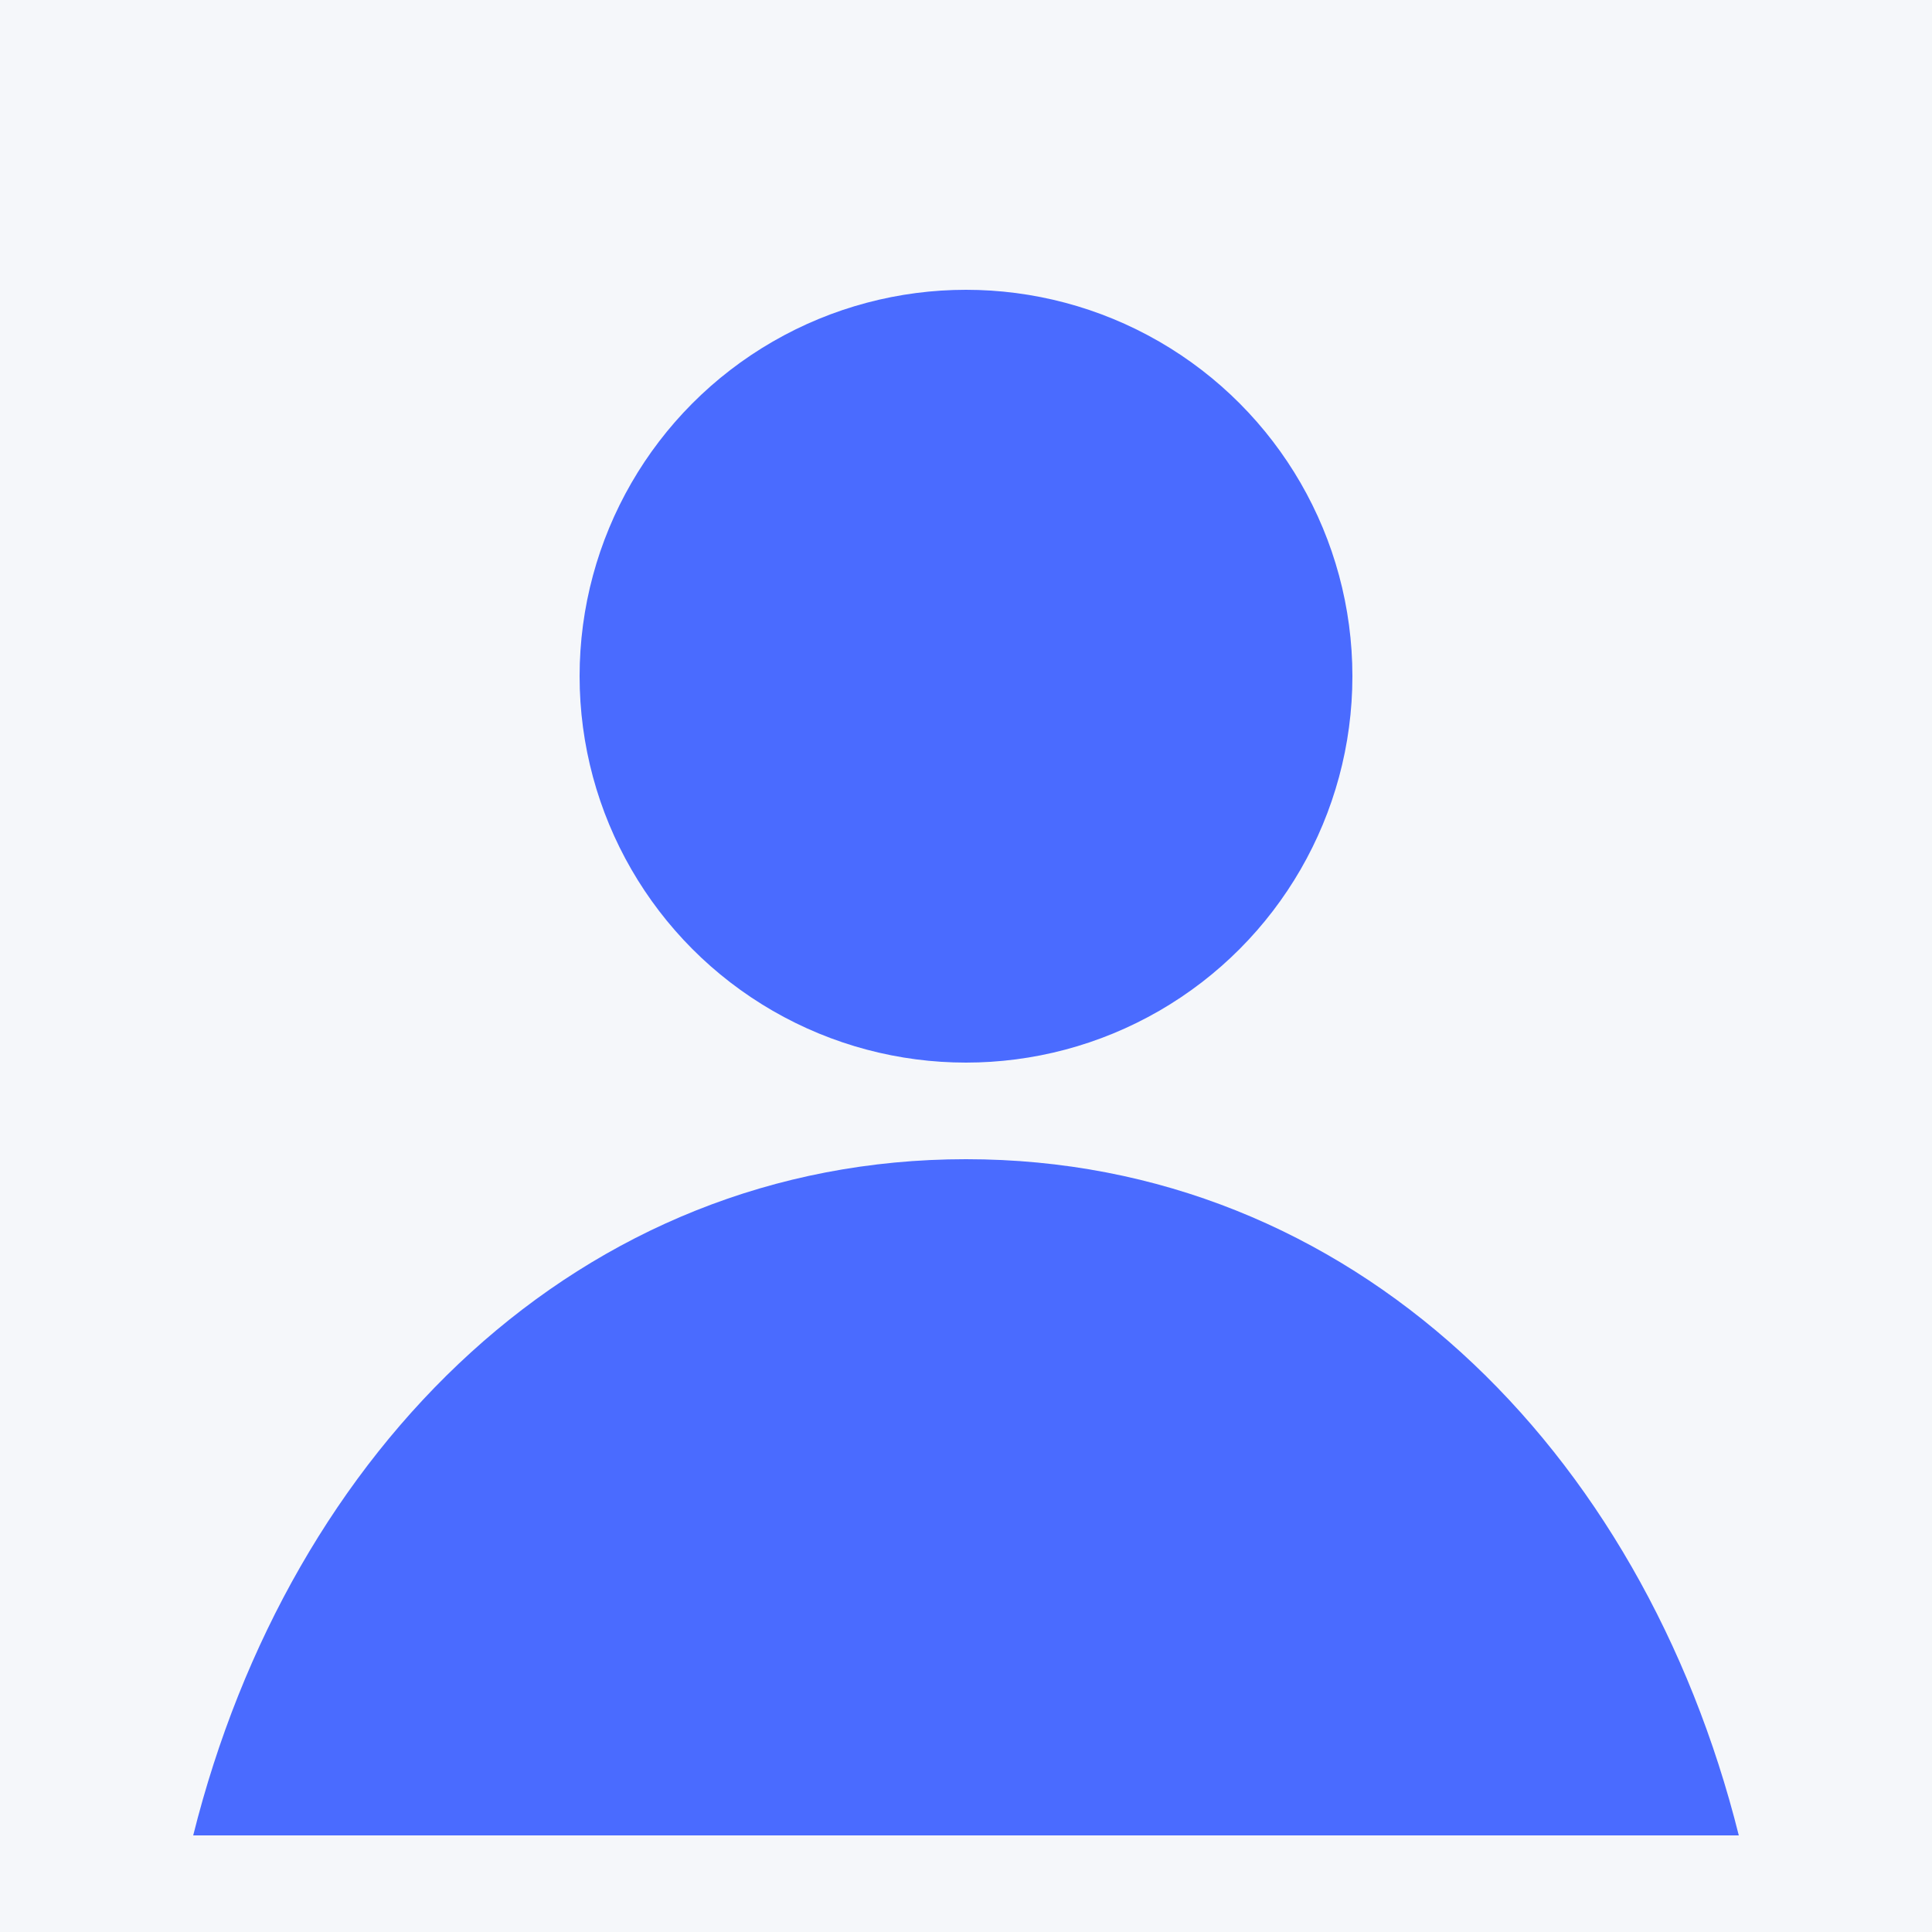 <svg width="200" height="200" viewBox="0 0 200 200" xmlns="http://www.w3.org/2000/svg">
  <style>
    .st0{fill:#F5F7FA;}
    .st1{fill:#4A6BFF;}
    .st2{fill:#FFFFFF;}
    .st3{fill:#2C3E50;}
  </style>
  
  <!-- Background -->
  <rect class="st0" width="200" height="200"/>
  
  <!-- Person silhouette -->
  <circle class="st1" cx="100" cy="70" r="40"/>
  <path class="st1" d="M100,120 C60,120 30,150 20,190 L180,190 C170,150 140,120 100,120z"/>
</svg> 